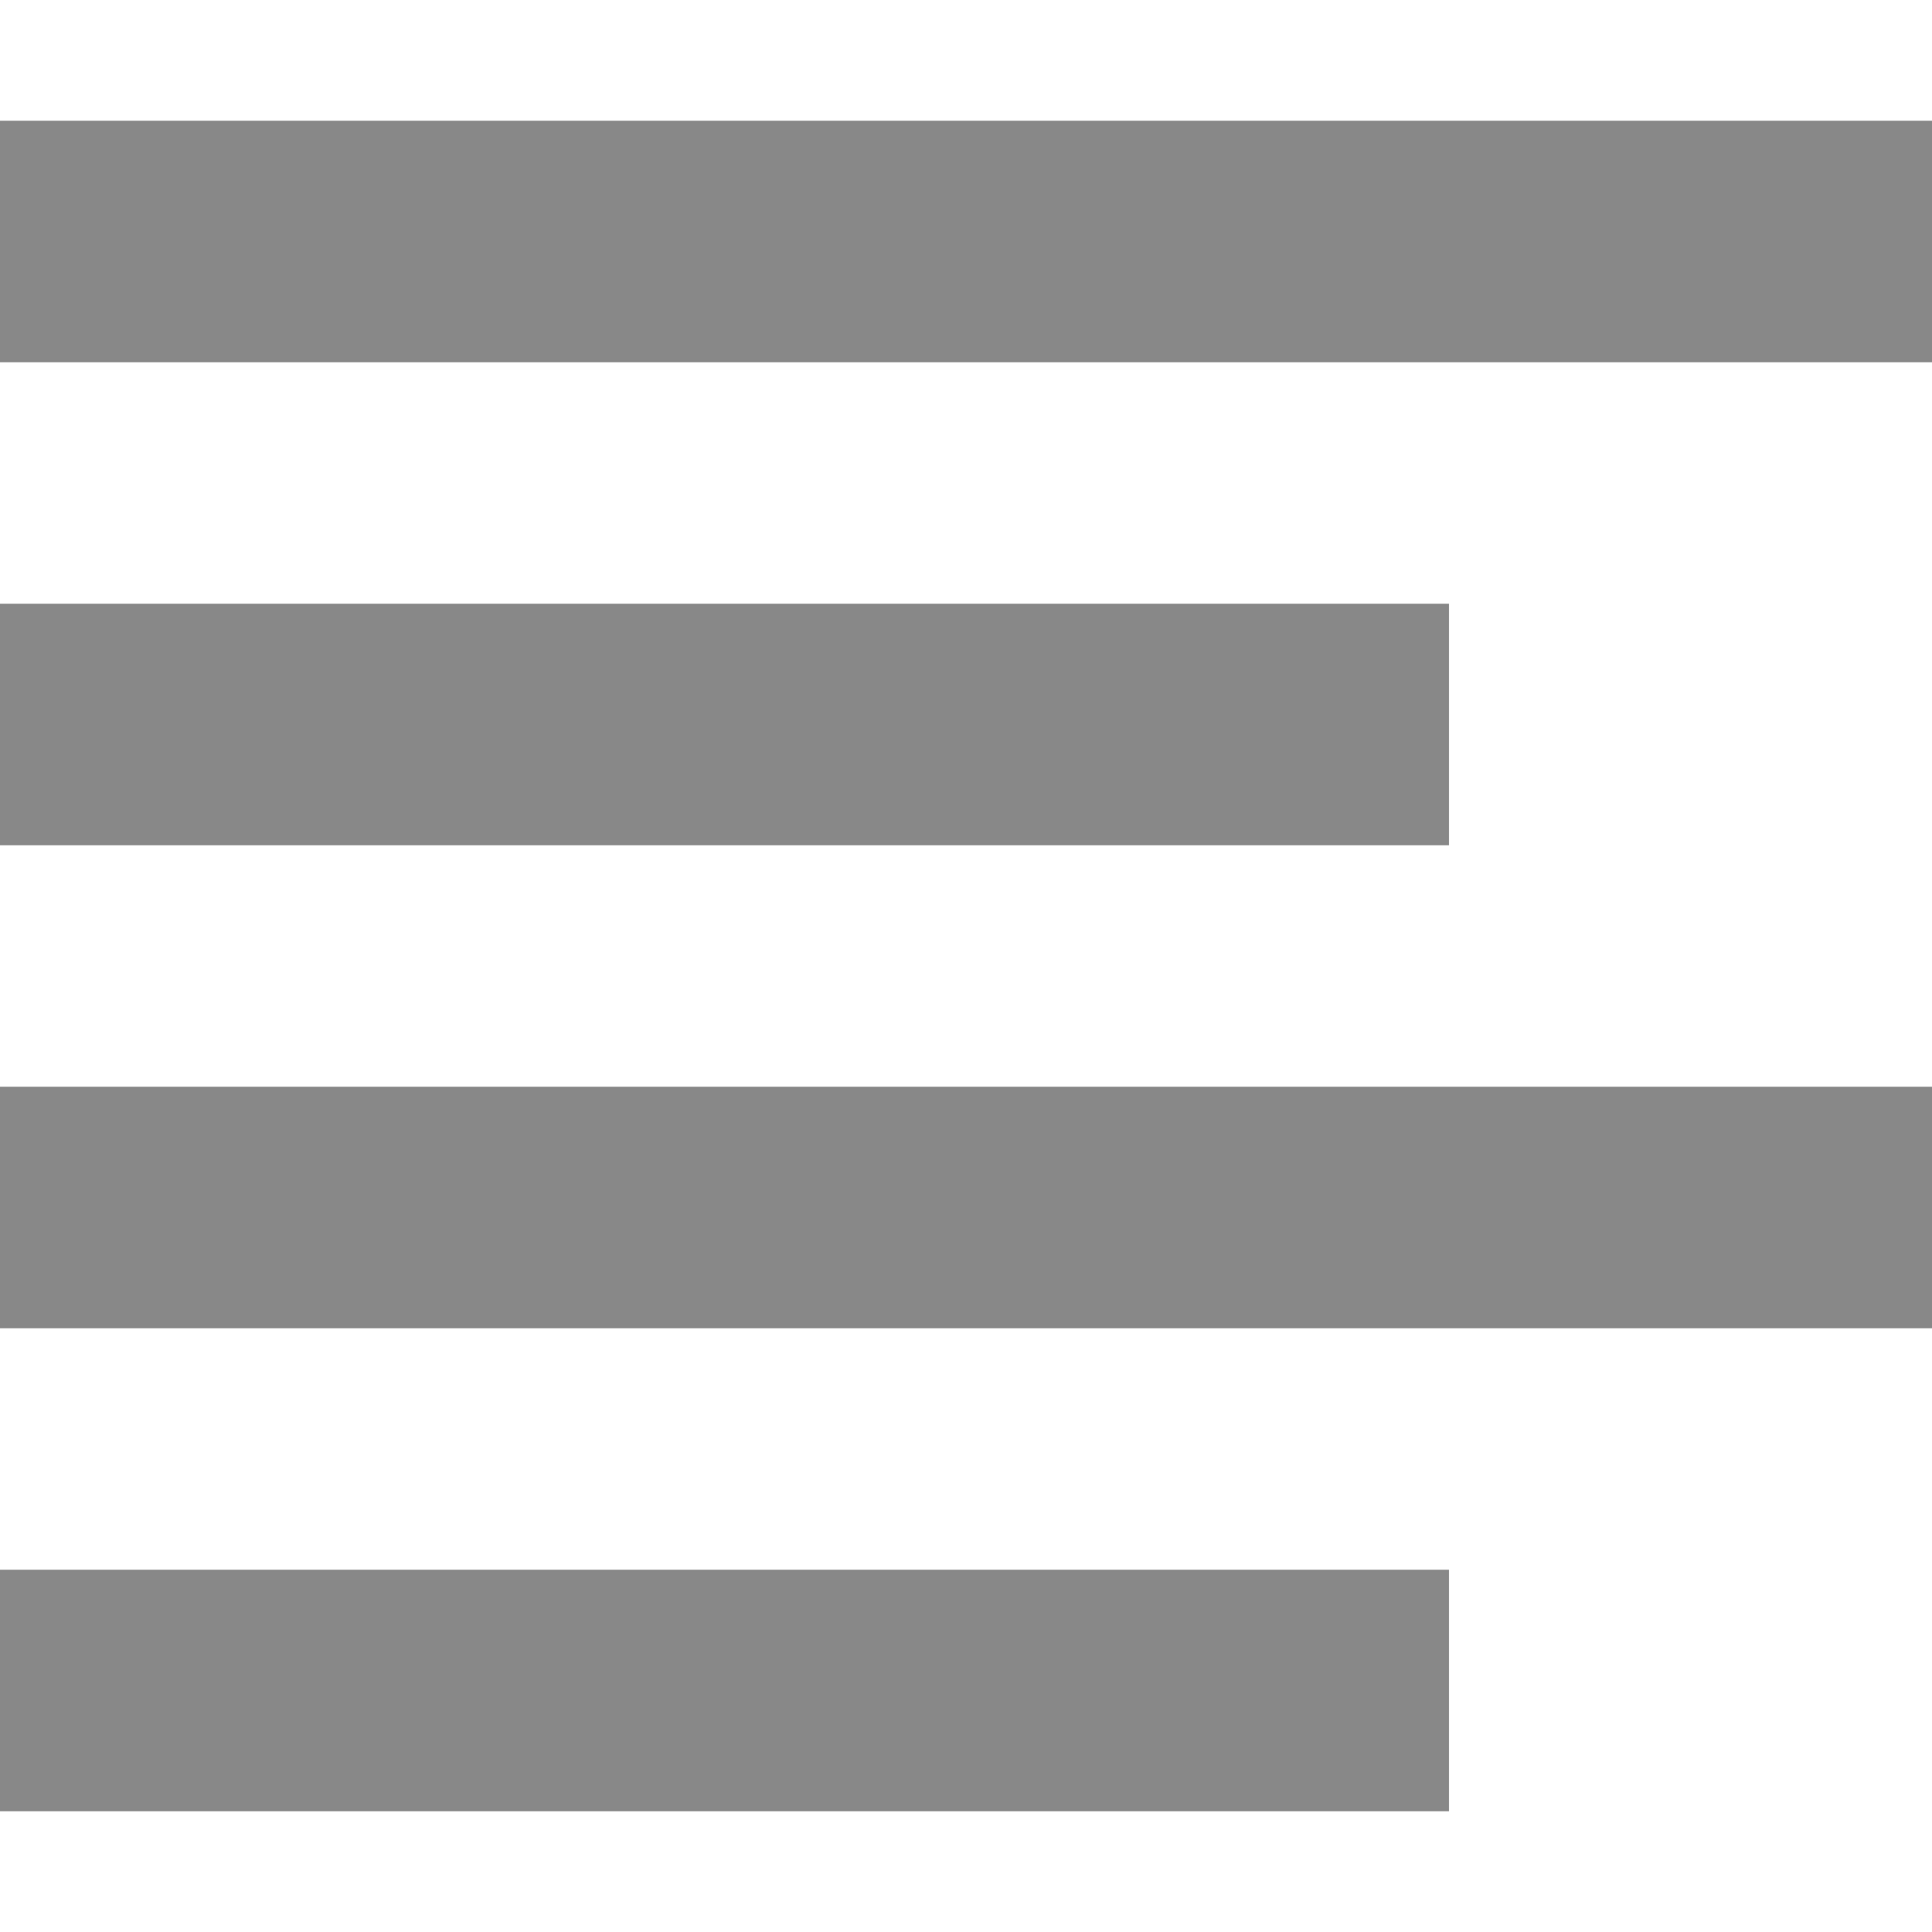 <?xml version="1.0" encoding="UTF-8"?>
<svg width="16px" height="16px" viewBox="0 0 16 16" version="1.1" xmlns="http://www.w3.org/2000/svg" xmlns:xlink="http://www.w3.org/1999/xlink">
    <!-- Generator: Sketch 47.1 (45422) - http://www.bohemiancoding.com/sketch -->
    <title>align-left</title>
    <desc>Created with Sketch.</desc>
    <defs></defs>
    <g id="Page-1" stroke="none" stroke-width="1" fill="none" fill-rule="evenodd">
        <g id="align-left" fill="#888888">
            <path d="M0,1 L16,1 L16,3 L0,3 L0,1 Z M0,5 L12,5 L12,7 L0,7 L0,5 Z M0,9 L16,9 L16,11 L0,11 L0,9 Z M0,13 L12,13 L12,15 L0,15 L0,13 Z" id="Combined-Shape"></path>
        </g>
    </g>
</svg>
